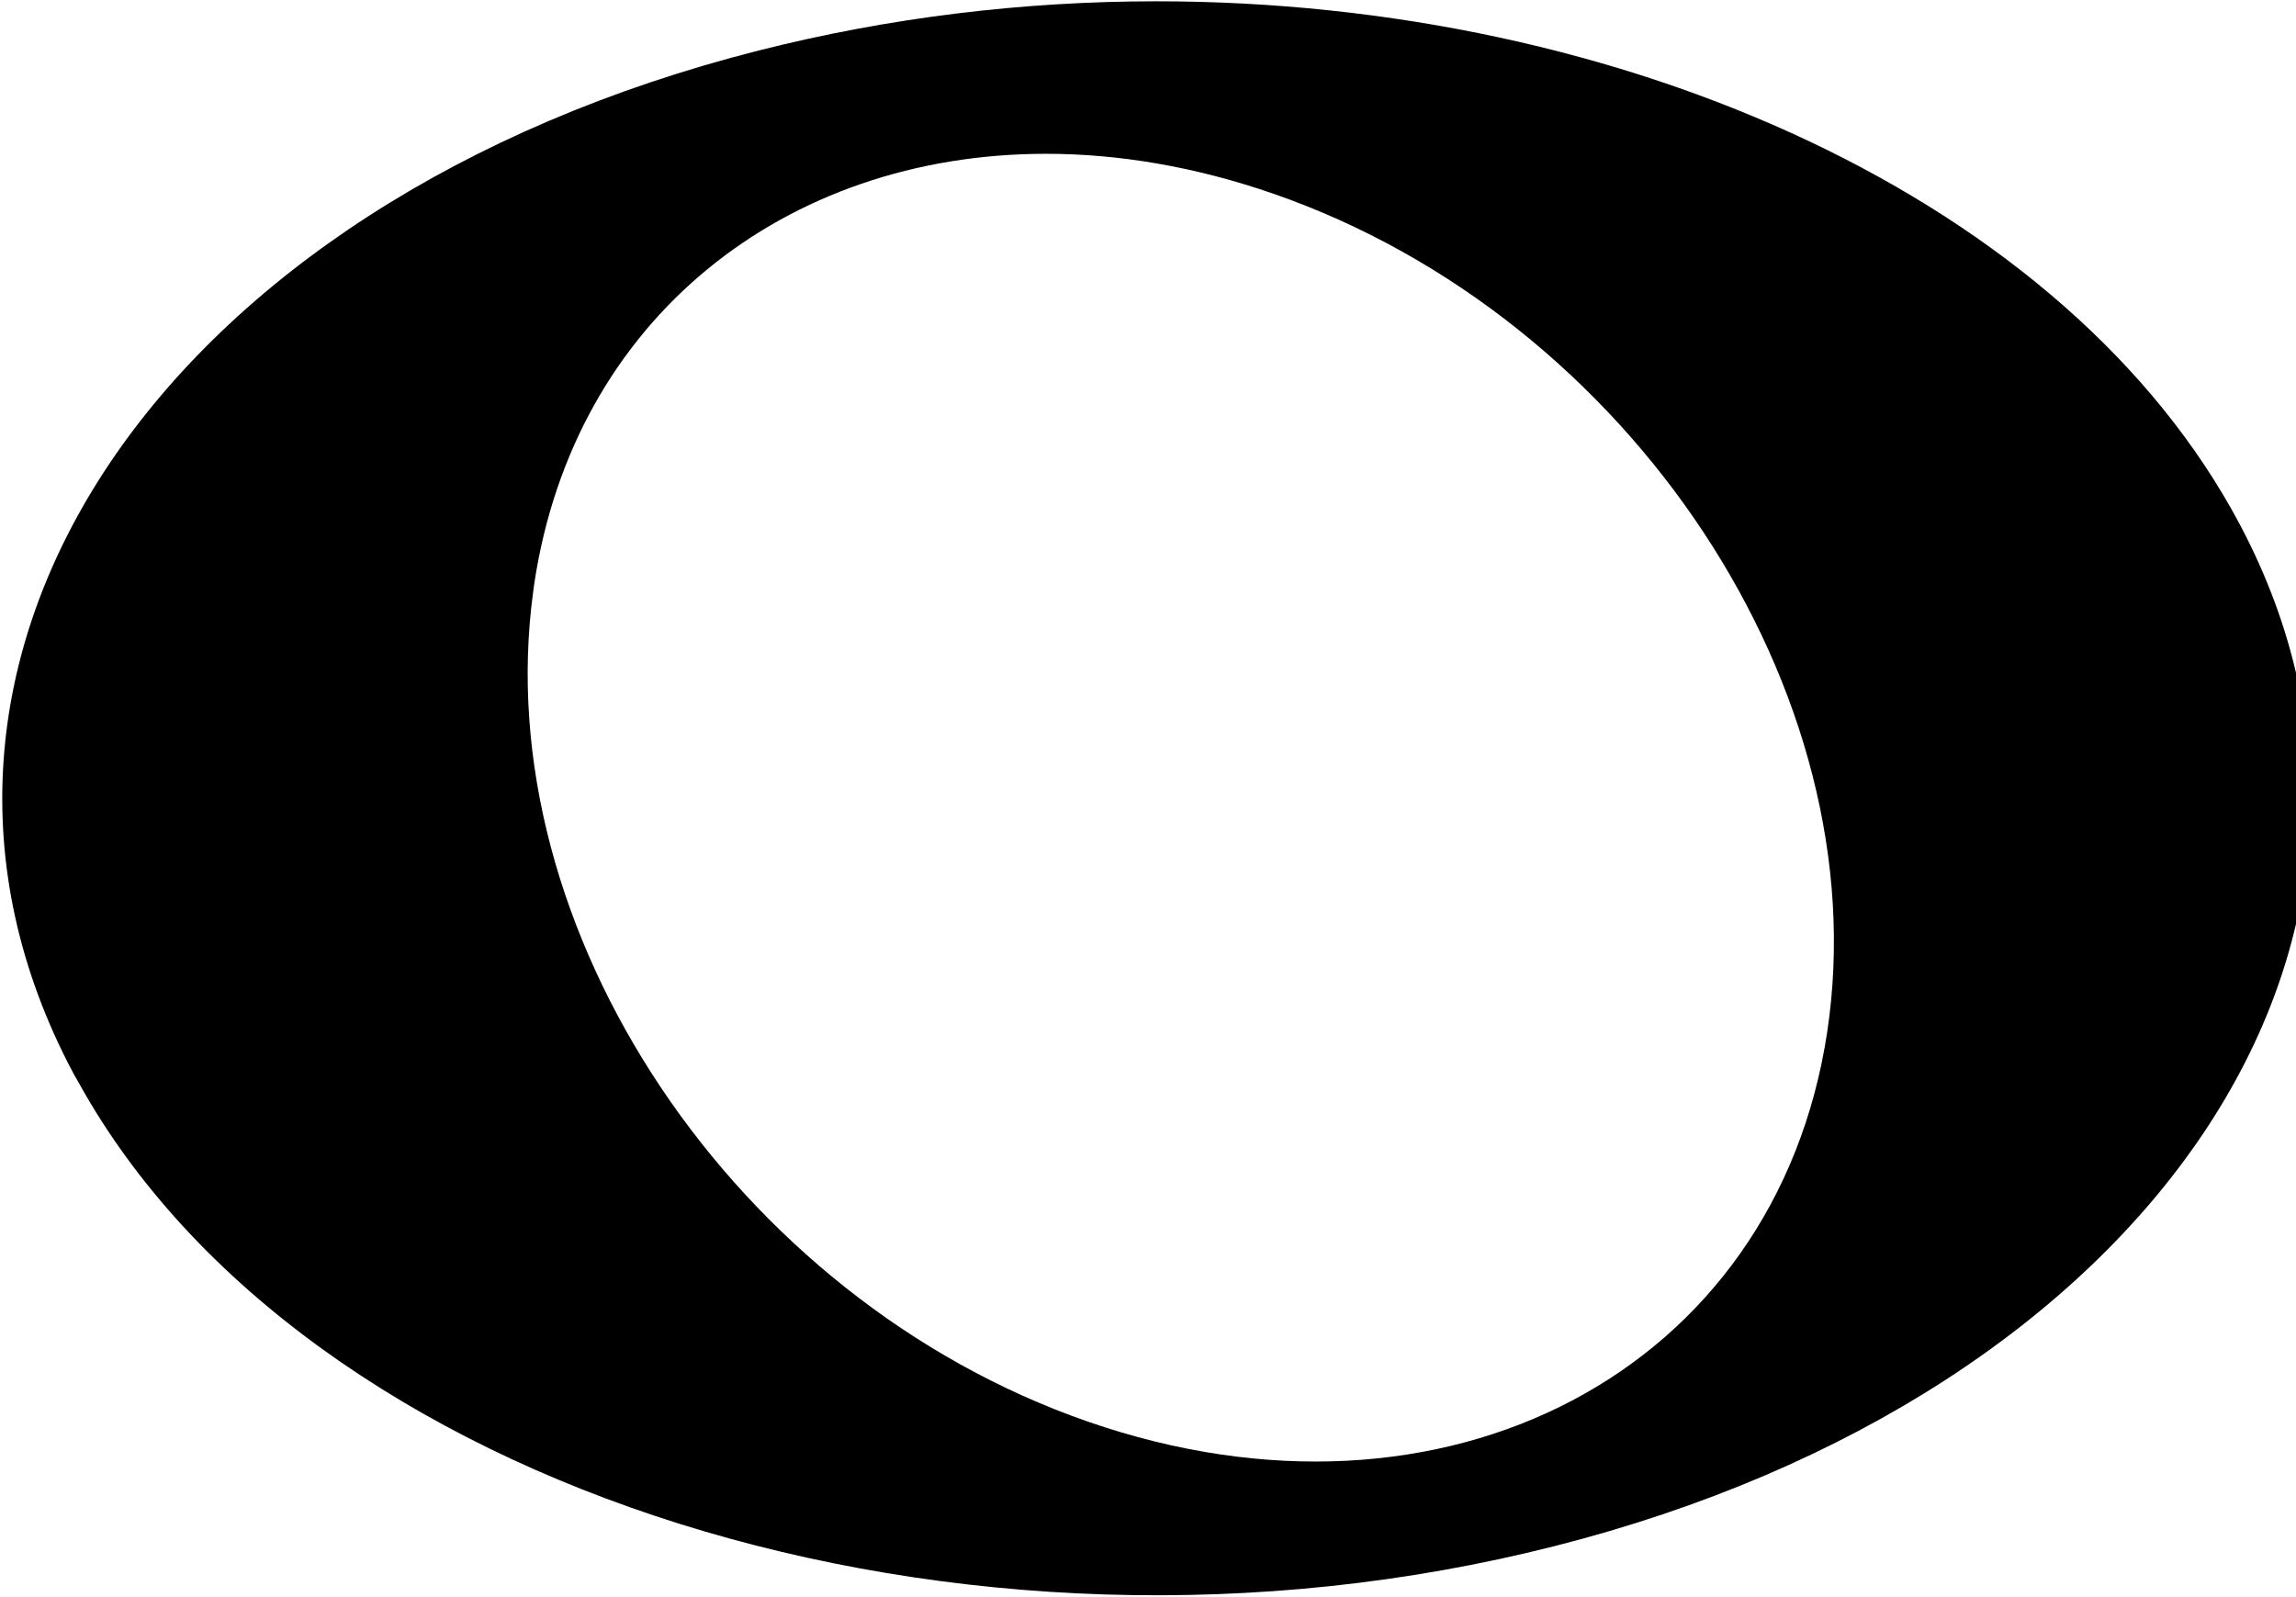 <?xml version="1.0" encoding="UTF-8" standalone="no"?>
<!-- Created with Inkscape (http://www.inkscape.org/) -->

<svg
   xmlns:dc="http://purl.org/dc/elements/1.1/"
   xmlns:cc="http://creativecommons.org/ns#"
   xmlns:rdf="http://www.w3.org/1999/02/22-rdf-syntax-ns#"
   xmlns:svg="http://www.w3.org/2000/svg"
   xmlns="http://www.w3.org/2000/svg"
   xmlns:sodipodi="http://sodipodi.sourceforge.net/DTD/sodipodi-0.dtd"
   xmlns:inkscape="http://www.inkscape.org/namespaces/inkscape"
   version="1.1"
   width="310.5"
   height="216"
   id="svg2"
   style="enable-background:new"
   inkscape:version="0.48.2 r9819"
   sodipodi:docname="WholeNote.svg">
  <sodipodi:namedview
     pagecolor="#ffffff"
     bordercolor="#666666"
     borderopacity="1"
     objecttolerance="10"
     gridtolerance="10"
     guidetolerance="10"
     inkscape:pageopacity="0"
     inkscape:pageshadow="2"
     inkscape:window-width="1280"
     inkscape:window-height="752"
     id="namedview3412"
     showgrid="false"
     inkscape:zoom="2.36"
     inkscape:cx="151.70826"
     inkscape:cy="171.40979"
     inkscape:window-x="0"
     inkscape:window-y="0"
     inkscape:window-maximized="1"
     inkscape:current-layer="svg2" />
  <defs
     id="defs4">
    <inkscape:path-effect
       effect="bend_path"
       id="path-effect3874"
       is_visible="true"
       bendpath="M 0,0 1,0"
       prop_scale="1"
       scale_y_rel="false"
       vertical="false" />
    <filter
       color-interpolation-filters="sRGB"
       id="filter3827">
      <feFlood
         result="result1"
         flood-color="rgb(255,0,105)"
         id="feFlood3829" />
      <feComposite
         in2="SourceGraphic"
         operator="in"
         result="result2"
         id="feComposite3831" />
    </filter>
    <filter
       x="0"
       y="0"
       width="1"
       height="1"
       color-interpolation-filters="sRGB"
       id="filter3837">
      <feColorMatrix
         result="fbSourceGraphic"
         values="-1 0 0 0 1 0 -1 0 0 1 0 0 -1 0 1 0 0 0 1 0 "
         in="SourceGraphic"
         id="feColorMatrix3839" />
      <feColorMatrix
         in="fbSourceGraphic"
         type="luminanceToAlpha"
         result="result14"
         id="feColorMatrix3841" />
      <feComposite
         in2="result14"
         operator="out"
         in="fbSourceGraphic"
         result="fbSourceGraphic"
         id="feComposite3843" />
      <feBlend
         in2="fbSourceGraphic"
         mode="normal"
         result="result15"
         id="feBlend3845" />
    </filter>
  </defs>
  <g
     id="layer1"
     transform="translate(-216.024,-415.075)">
    <path
       d="m 372.25,415.25 c -17.815,0.013 -35.93,2.167 -53.625,6.656 -80.89,20.521 -122.402,82.449 -92.688,138.312 l 0.781,1.375 c 30.526,55.035 119.396,82.915 199.5,62.594 C 507.109,603.666 548.59,541.77 518.875,485.906 495.66,442.263 435.875,415.204 372.25,415.25 z m -14.812,20.625 c 9.865,-0.007 20.251,1.741 30.812,5.406 48.28,16.755 81.811,67.513 74.875,113.375 -6.936,45.862 -51.688,69.443 -99.969,52.688 C 315.345,590.751 281.915,540.765 288.125,495.125 l 0.156,-1.156 c 5.419,-35.829 33.922,-58.068 69.156,-58.094 z"
       id="path3967"
       style="fill:#000000;fill-rule:nonzero"
       inkscape:connector-curvature="0" />
  </g>
</svg>
